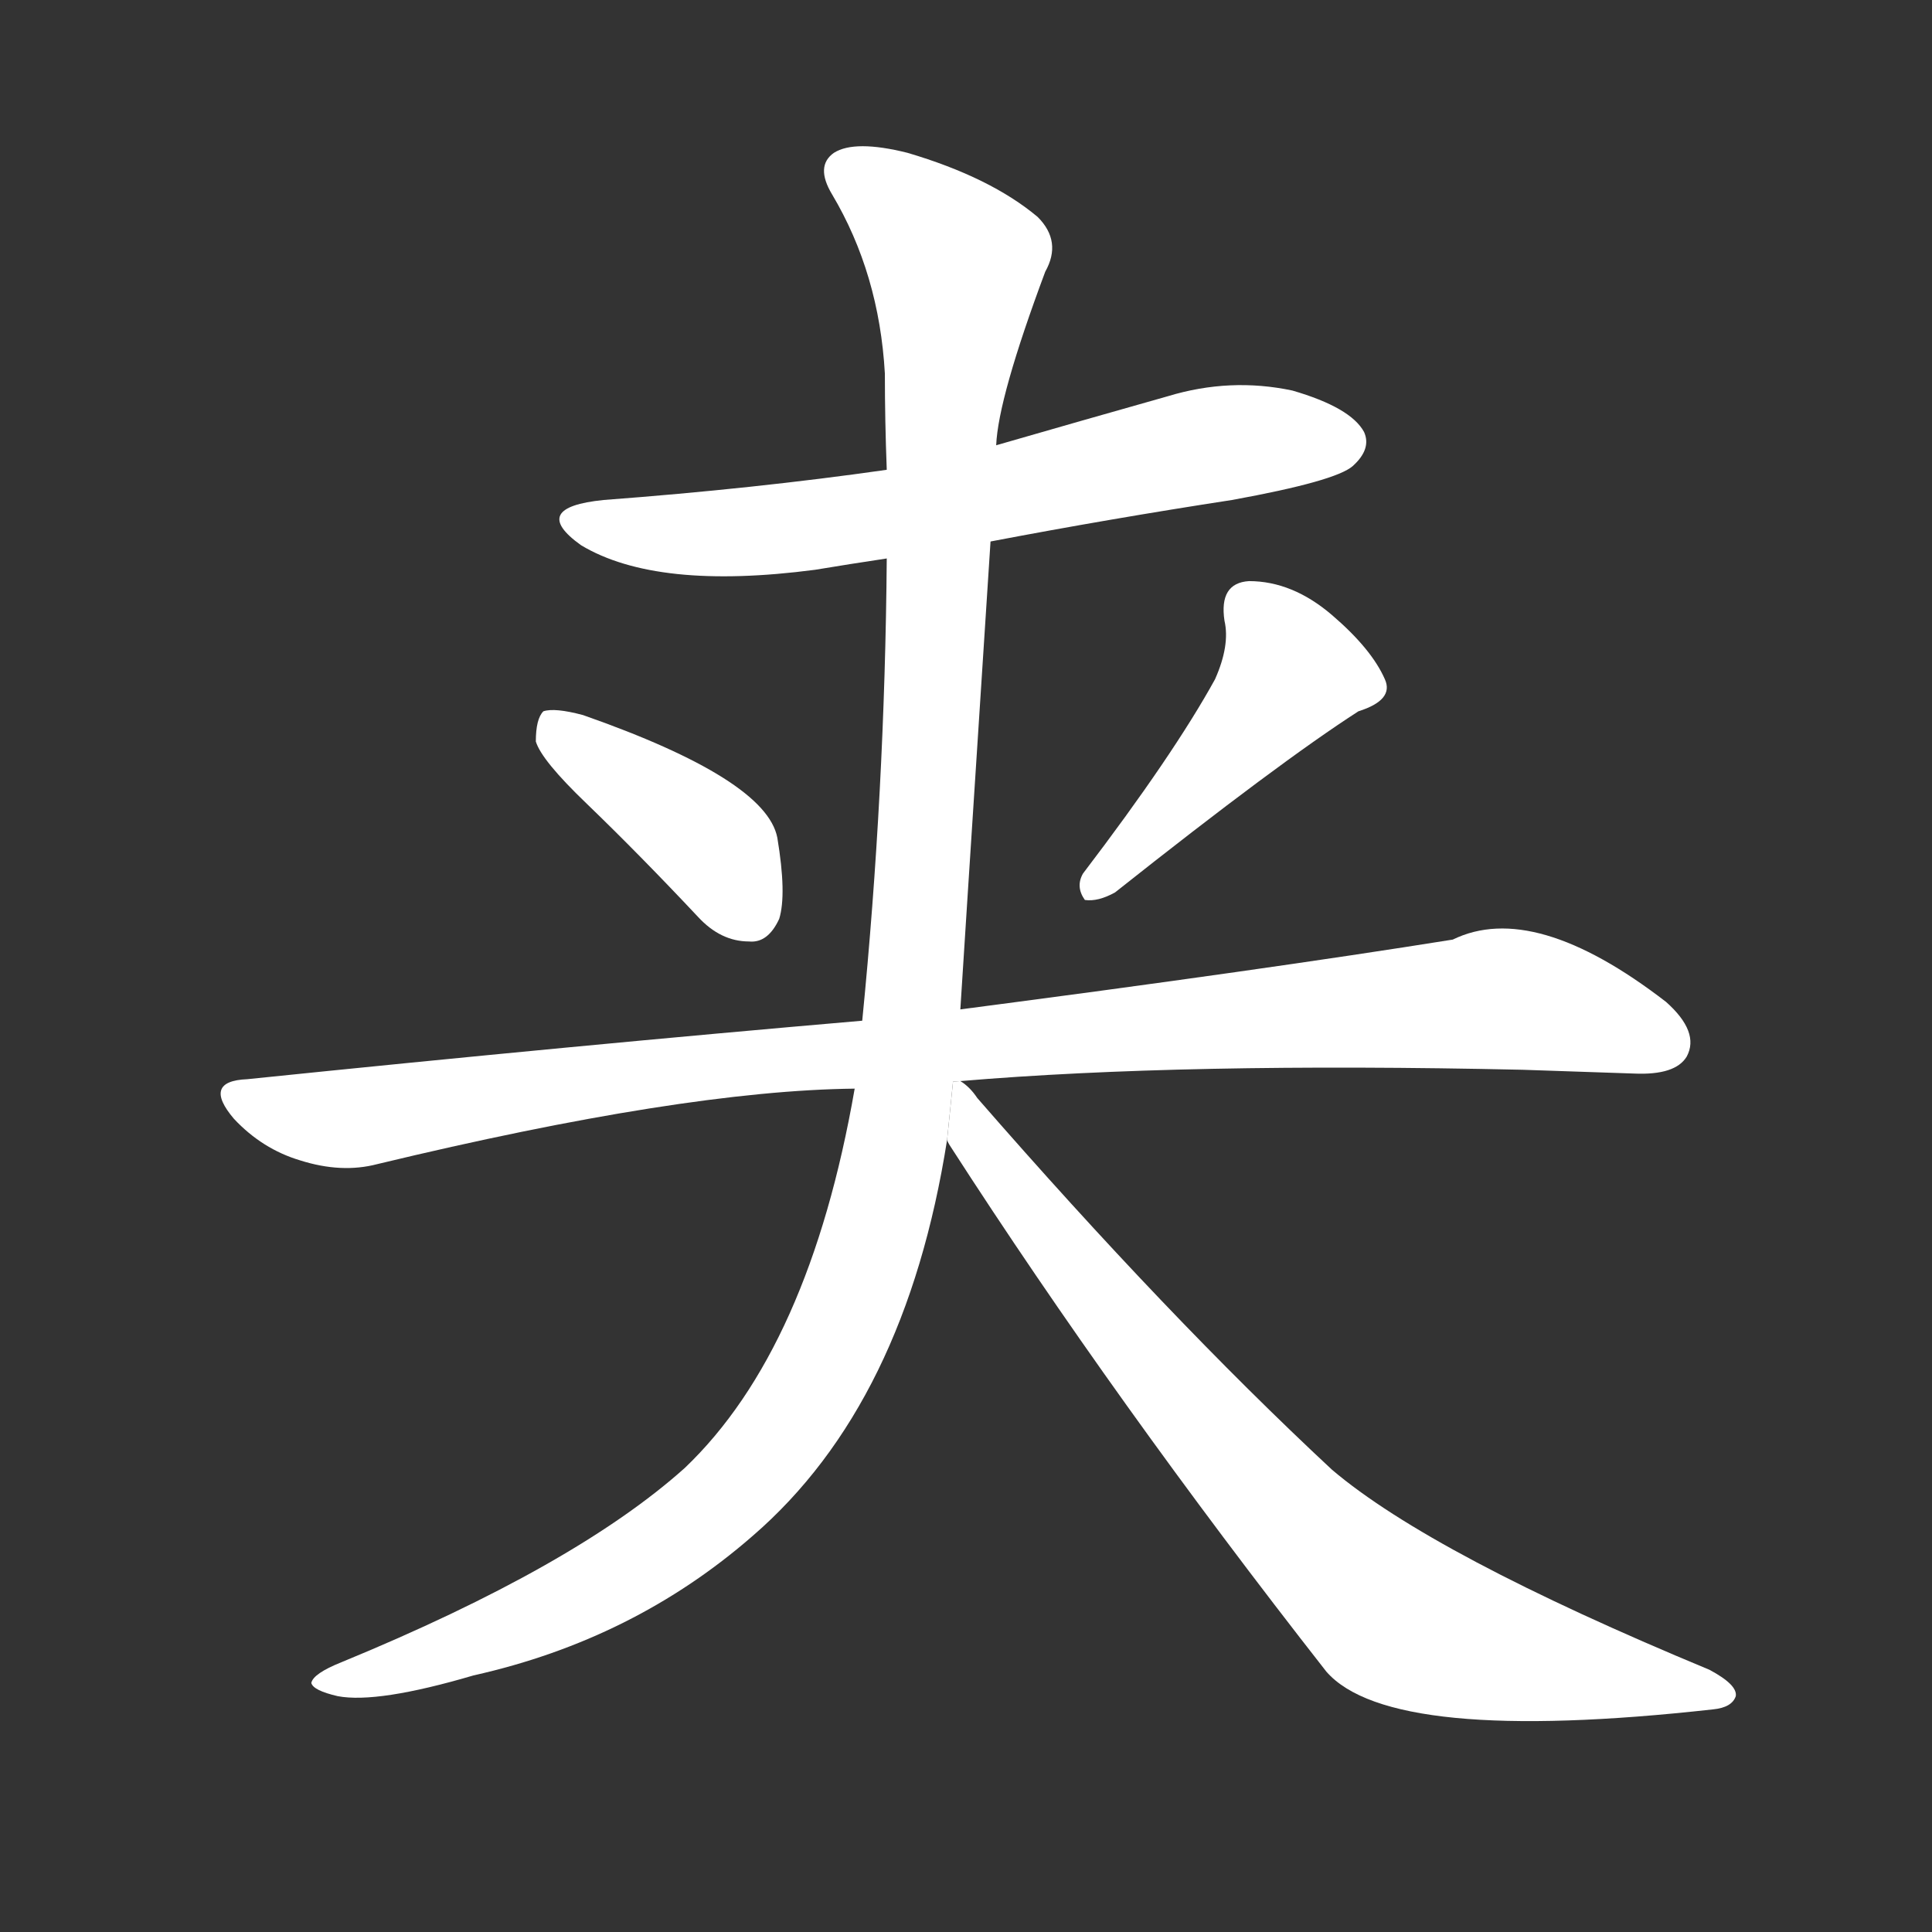 <!-- u5939_jia1_simp_be_wedged_or_inserted_between -->
<!-- 5939 -->
<!-- 5939 -->
<!-- 5939 -->
<svg viewBox="0 0 1024 1024">
  <rect x="0" y="0" width="1024" height="1024" fill="#333333" stroke="none"/>
  <g transform="scale(1, -1) translate(0, -900)">
    <path fill="#FFFFFF" d="M 525 613 Q 588 625 653 635 Q 708 645 717 653 Q 727 662 723 671 Q 716 684 685 693 Q 652 700 619 690 Q 573 677 528 664 L 470 651 Q 400 641 320 635 Q 280 631 308 611 Q 348 587 432 598 Q 450 601 470 604 L 525 613 Z"></path>
    <path fill="#FFFFFF" d="M 311 474 Q 339 447 370 414 Q 382 401 397 401 Q 407 400 413 413 Q 417 426 412 456 Q 406 487 309 521 Q 294 525 288 523 Q 284 519 284 507 Q 287 497 311 474 Z"></path>
    <path fill="#FFFFFF" d="M 644 540 Q 622 500 574 437 Q 570 430 575 423 Q 582 422 591 427 Q 678 496 720 523 Q 739 529 734 540 Q 727 556 706 574 Q 685 592 662 592 Q 646 591 649 571 Q 652 558 644 540 Z"></path>
    <path fill="#FFFFFF" d="M 509 327 Q 627 337 807 333 Q 838 332 866 331 Q 888 330 894 340 Q 901 353 883 369 Q 813 423 770 402 Q 670 386 509 365 L 457 359 Q 306 346 131 328 Q 107 327 124 307 Q 139 291 159 285 Q 181 278 200 283 Q 362 322 453 323 L 509 327 Z"></path>
    <path fill="#FFFFFF" d="M 509 365 Q 509 366 525 613 L 528 664 Q 529 689 554 756 Q 563 772 550 785 Q 525 806 481 819 Q 453 826 442 819 Q 432 812 441 797 Q 466 755 469 702 Q 469 677 470 651 L 470 604 Q 469 480 457 359 L 453 323 Q 429 185 363 122 Q 305 70 181 19 Q 166 13 165 8 Q 166 4 179 1 Q 200 -3 251 12 Q 336 31 399 86 Q 480 156 502 296 L 509 365 Z"></path>
    <path fill="#FFFFFF" d="M 502 296 Q 502 295 504 292 Q 591 157 703 14 Q 737 -25 908 -6 Q 918 -5 920 1 Q 921 7 906 15 Q 759 76 706 121 Q 619 202 518 318 Q 514 324 509 327 L 505.117 326.723 L 502 296 Z"></path>
  </g>
</svg>
